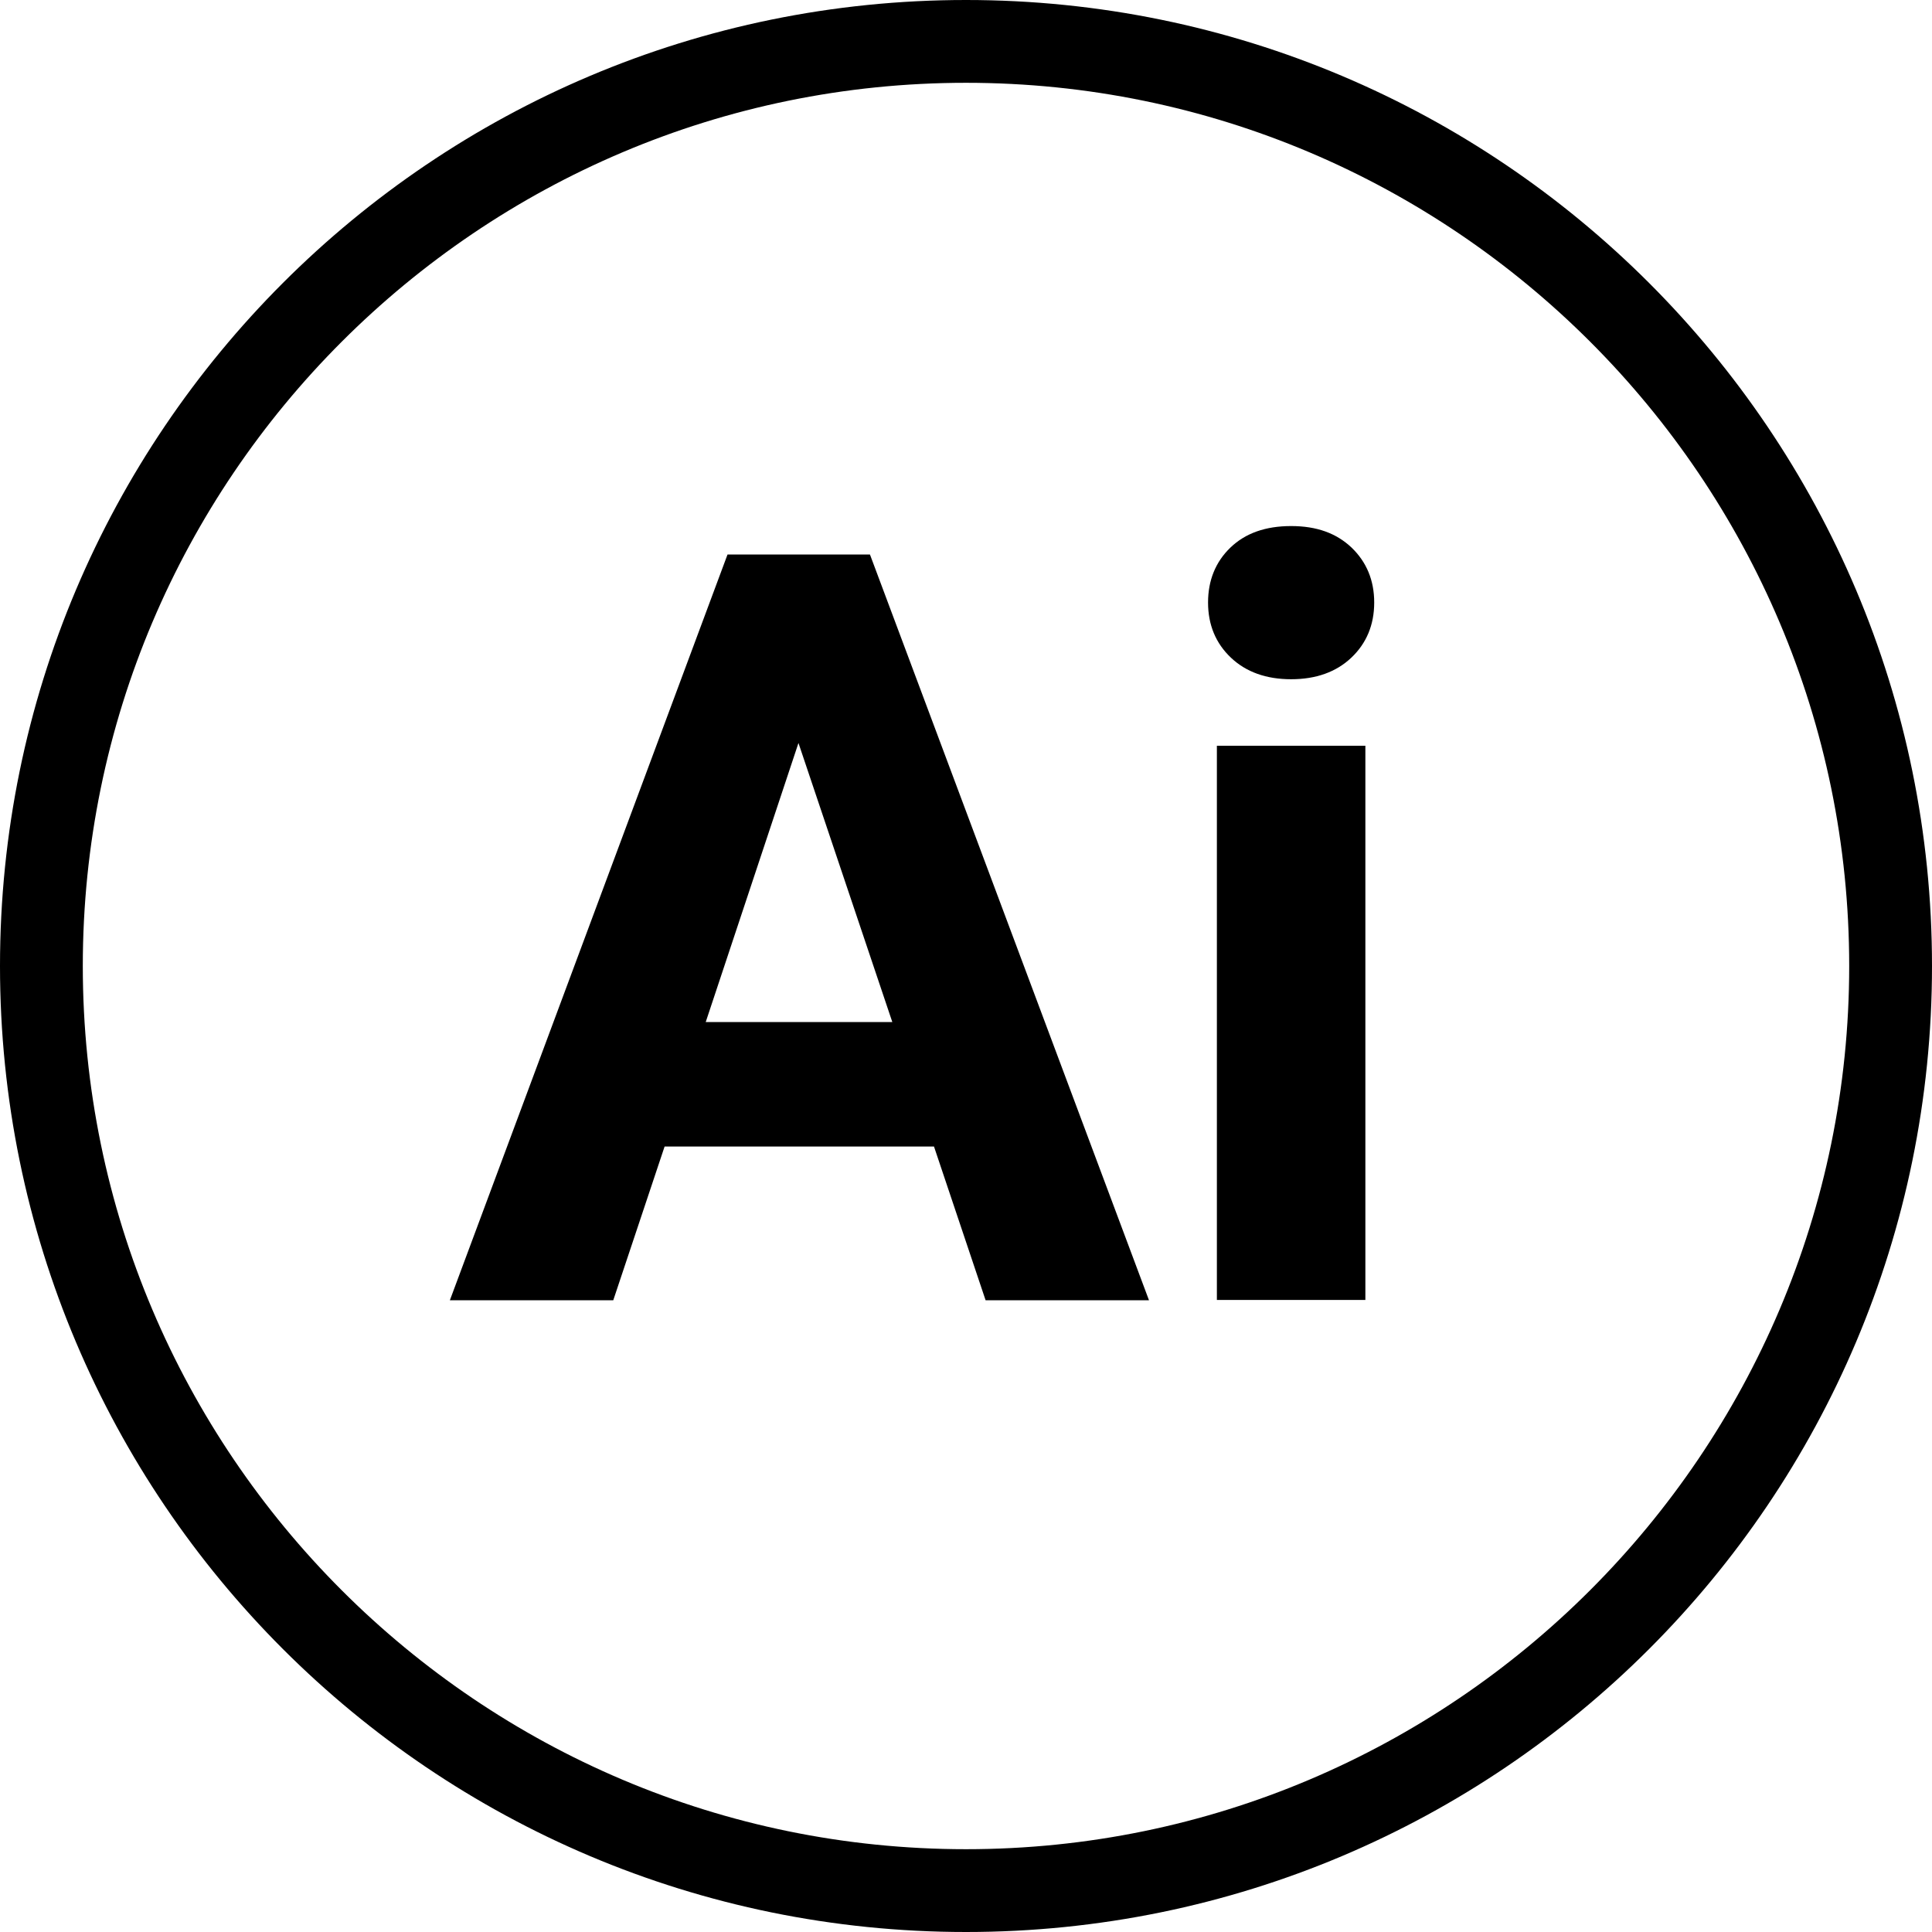 <?xml version="1.0" encoding="UTF-8"?>
<svg id="_レイヤー_1" data-name="レイヤー 1" xmlns="http://www.w3.org/2000/svg" viewBox="0 0 70 70">
  <path d="m35,0C15.67,0,0,15.67,0,35s15.67,35,35,35,35-15.67,35-35S54.33,0,35,0Zm0,67c-17.65,0-32-14.35-32-32S17.35,3,35,3s32,14.36,32,32-14.36,32-32,32Z"/>
  <path d="m33.84,41.54h-9.76l-1.86,5.57h-5.92l10.06-27.02h5.16l10.11,27.02h-5.92l-1.87-5.57Zm-8.26-4.51h6.75l-3.4-10.11-3.36,10.11Z"/>
  <path d="m43.77,21.83c0-.8.27-1.47.81-1.99s1.27-.78,2.2-.78,1.64.26,2.19.78c.54.52.82,1.18.82,1.99s-.28,1.48-.83,2c-.55.52-1.28.78-2.18.78s-1.63-.26-2.18-.78c-.55-.52-.83-1.19-.83-2Zm5.7,25.27h-5.38v-20.08h5.38v20.08Z"/>
</svg>